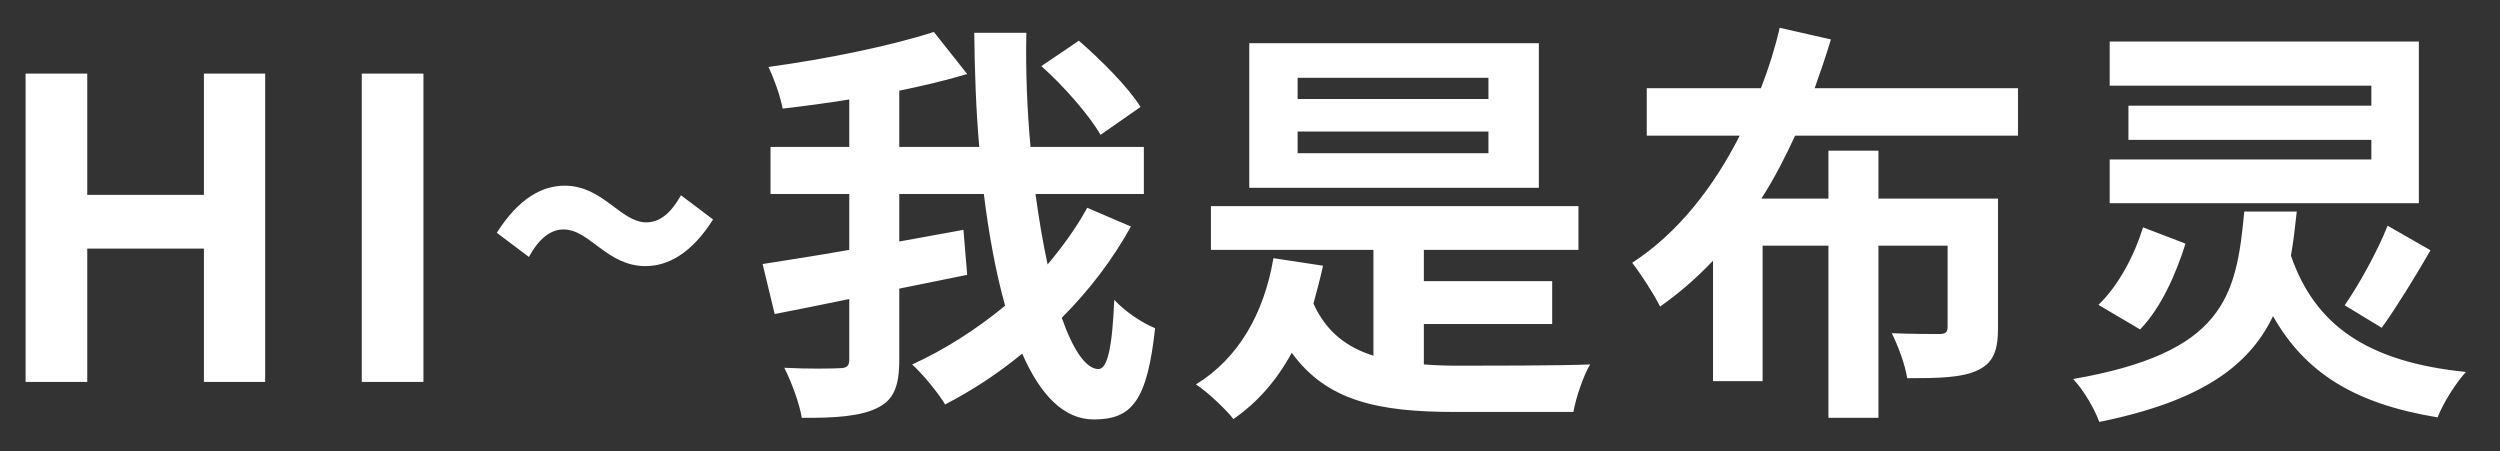 <svg width="72" height="13" viewBox="0 0 72 13" fill="none" xmlns="http://www.w3.org/2000/svg">
<rect x="0" y="0" width="72" height="13" fill="#333333" stroke="none"/>
<path d="M0.737 11H2.513V7.16H5.873V11H7.637V2.12H5.873V5.612H2.513V2.12H0.737V11ZM10.419 11H12.195V2.12H10.419V11ZM18.592 7.664C19.24 7.664 19.924 7.292 20.536 6.32L19.612 5.624C19.324 6.14 19 6.404 18.616 6.404C17.872 6.404 17.368 5.348 16.264 5.348C15.604 5.348 14.932 5.72 14.308 6.704L15.232 7.4C15.52 6.872 15.856 6.608 16.228 6.608C16.984 6.608 17.476 7.664 18.592 7.664ZM32.847 3.08C32.499 2.516 31.707 1.724 31.071 1.172L29.991 1.904C30.639 2.48 31.383 3.332 31.695 3.884L32.847 3.08ZM31.311 5.984C30.999 6.56 30.603 7.1 30.171 7.616C30.039 7.004 29.919 6.308 29.823 5.588H32.943V4.232H29.679C29.583 3.176 29.535 2.06 29.559 0.944H28.059C28.071 2.036 28.107 3.152 28.203 4.232H25.899V2.612C26.595 2.468 27.255 2.312 27.855 2.132L26.895 0.92C25.671 1.316 23.811 1.7 22.131 1.928C22.287 2.252 22.479 2.78 22.539 3.128C23.151 3.056 23.811 2.972 24.459 2.864V4.232H22.191V5.588H24.459V7.196C23.511 7.364 22.647 7.496 21.963 7.604L22.311 9.044C22.947 8.924 23.691 8.768 24.459 8.612V10.352C24.459 10.544 24.387 10.604 24.171 10.604C23.955 10.616 23.259 10.628 22.587 10.592C22.791 10.988 23.031 11.636 23.091 12.032C24.063 12.044 24.783 11.984 25.251 11.756C25.731 11.528 25.899 11.144 25.899 10.364V8.312L27.855 7.916L27.747 6.62C27.135 6.728 26.511 6.848 25.899 6.956V5.588H28.335C28.479 6.764 28.683 7.856 28.947 8.804C28.119 9.488 27.195 10.076 26.271 10.496C26.619 10.82 27.015 11.312 27.219 11.648C27.987 11.252 28.743 10.76 29.439 10.184C29.955 11.36 30.627 12.08 31.503 12.08C32.595 12.08 33.039 11.552 33.267 9.452C32.883 9.296 32.403 8.972 32.091 8.636C32.031 10.052 31.887 10.628 31.635 10.628C31.275 10.628 30.903 10.076 30.579 9.152C31.359 8.372 32.031 7.496 32.571 6.524L31.311 5.984ZM42.867 2.852H37.371V2.24H42.867V2.852ZM42.867 4.412H37.371V3.788H42.867V4.412ZM44.319 1.244H35.979V5.408H44.319V1.244ZM41.007 9.332H44.703V8.096H41.007V7.196H45.459V5.936H34.875V7.196H39.555V10.244C38.787 10.004 38.199 9.56 37.827 8.744C37.923 8.396 38.019 8.036 38.103 7.652L36.675 7.436C36.399 9.044 35.667 10.316 34.443 11.072C34.767 11.276 35.319 11.804 35.523 12.068C36.219 11.588 36.771 10.952 37.203 10.16C38.211 11.552 39.699 11.864 41.895 11.864H45.315C45.387 11.444 45.603 10.82 45.795 10.496C44.943 10.532 42.639 10.532 41.967 10.532C41.643 10.532 41.319 10.52 41.007 10.496V9.332ZM58.119 3.908V2.54H52.263C52.431 2.072 52.587 1.604 52.731 1.136L51.255 0.8C51.123 1.376 50.943 1.952 50.715 2.54H47.427V3.908H50.103C49.359 5.372 48.339 6.704 47.007 7.568C47.259 7.892 47.631 8.468 47.811 8.828C48.375 8.432 48.867 8 49.335 7.508V10.976H50.763V7.076H52.659V12.032H54.099V7.076H56.091V9.416C56.091 9.572 56.031 9.62 55.839 9.62C55.671 9.62 55.035 9.62 54.483 9.596C54.663 9.956 54.867 10.496 54.927 10.892C55.827 10.892 56.475 10.88 56.931 10.676C57.411 10.46 57.543 10.1 57.543 9.44V5.72H54.099V4.34H52.659V5.72H50.727C51.099 5.144 51.411 4.532 51.699 3.908H58.119ZM69.663 1.196H60.759V2.468H68.295V3.044H61.299V4.028H68.295V4.592H60.759V5.852H69.663V1.196ZM68.595 9.44C69.015 8.852 69.543 8 69.999 7.208L68.763 6.5C68.475 7.232 67.935 8.204 67.527 8.792L68.595 9.44ZM61.719 6.548C61.467 7.364 61.011 8.228 60.435 8.78L61.635 9.488C62.247 8.852 62.667 7.892 62.943 7.016L61.719 6.548ZM64.635 6.092C64.407 8.564 64.047 10.16 59.703 10.916C59.991 11.204 60.327 11.78 60.459 12.152C63.411 11.552 64.779 10.532 65.463 9.104C66.375 10.712 67.779 11.624 70.203 12.02C70.359 11.612 70.731 11.024 71.019 10.712C68.151 10.424 66.663 9.344 65.979 7.364C66.051 6.956 66.099 6.536 66.147 6.092H64.635Z" fill="white"/>
</svg>
